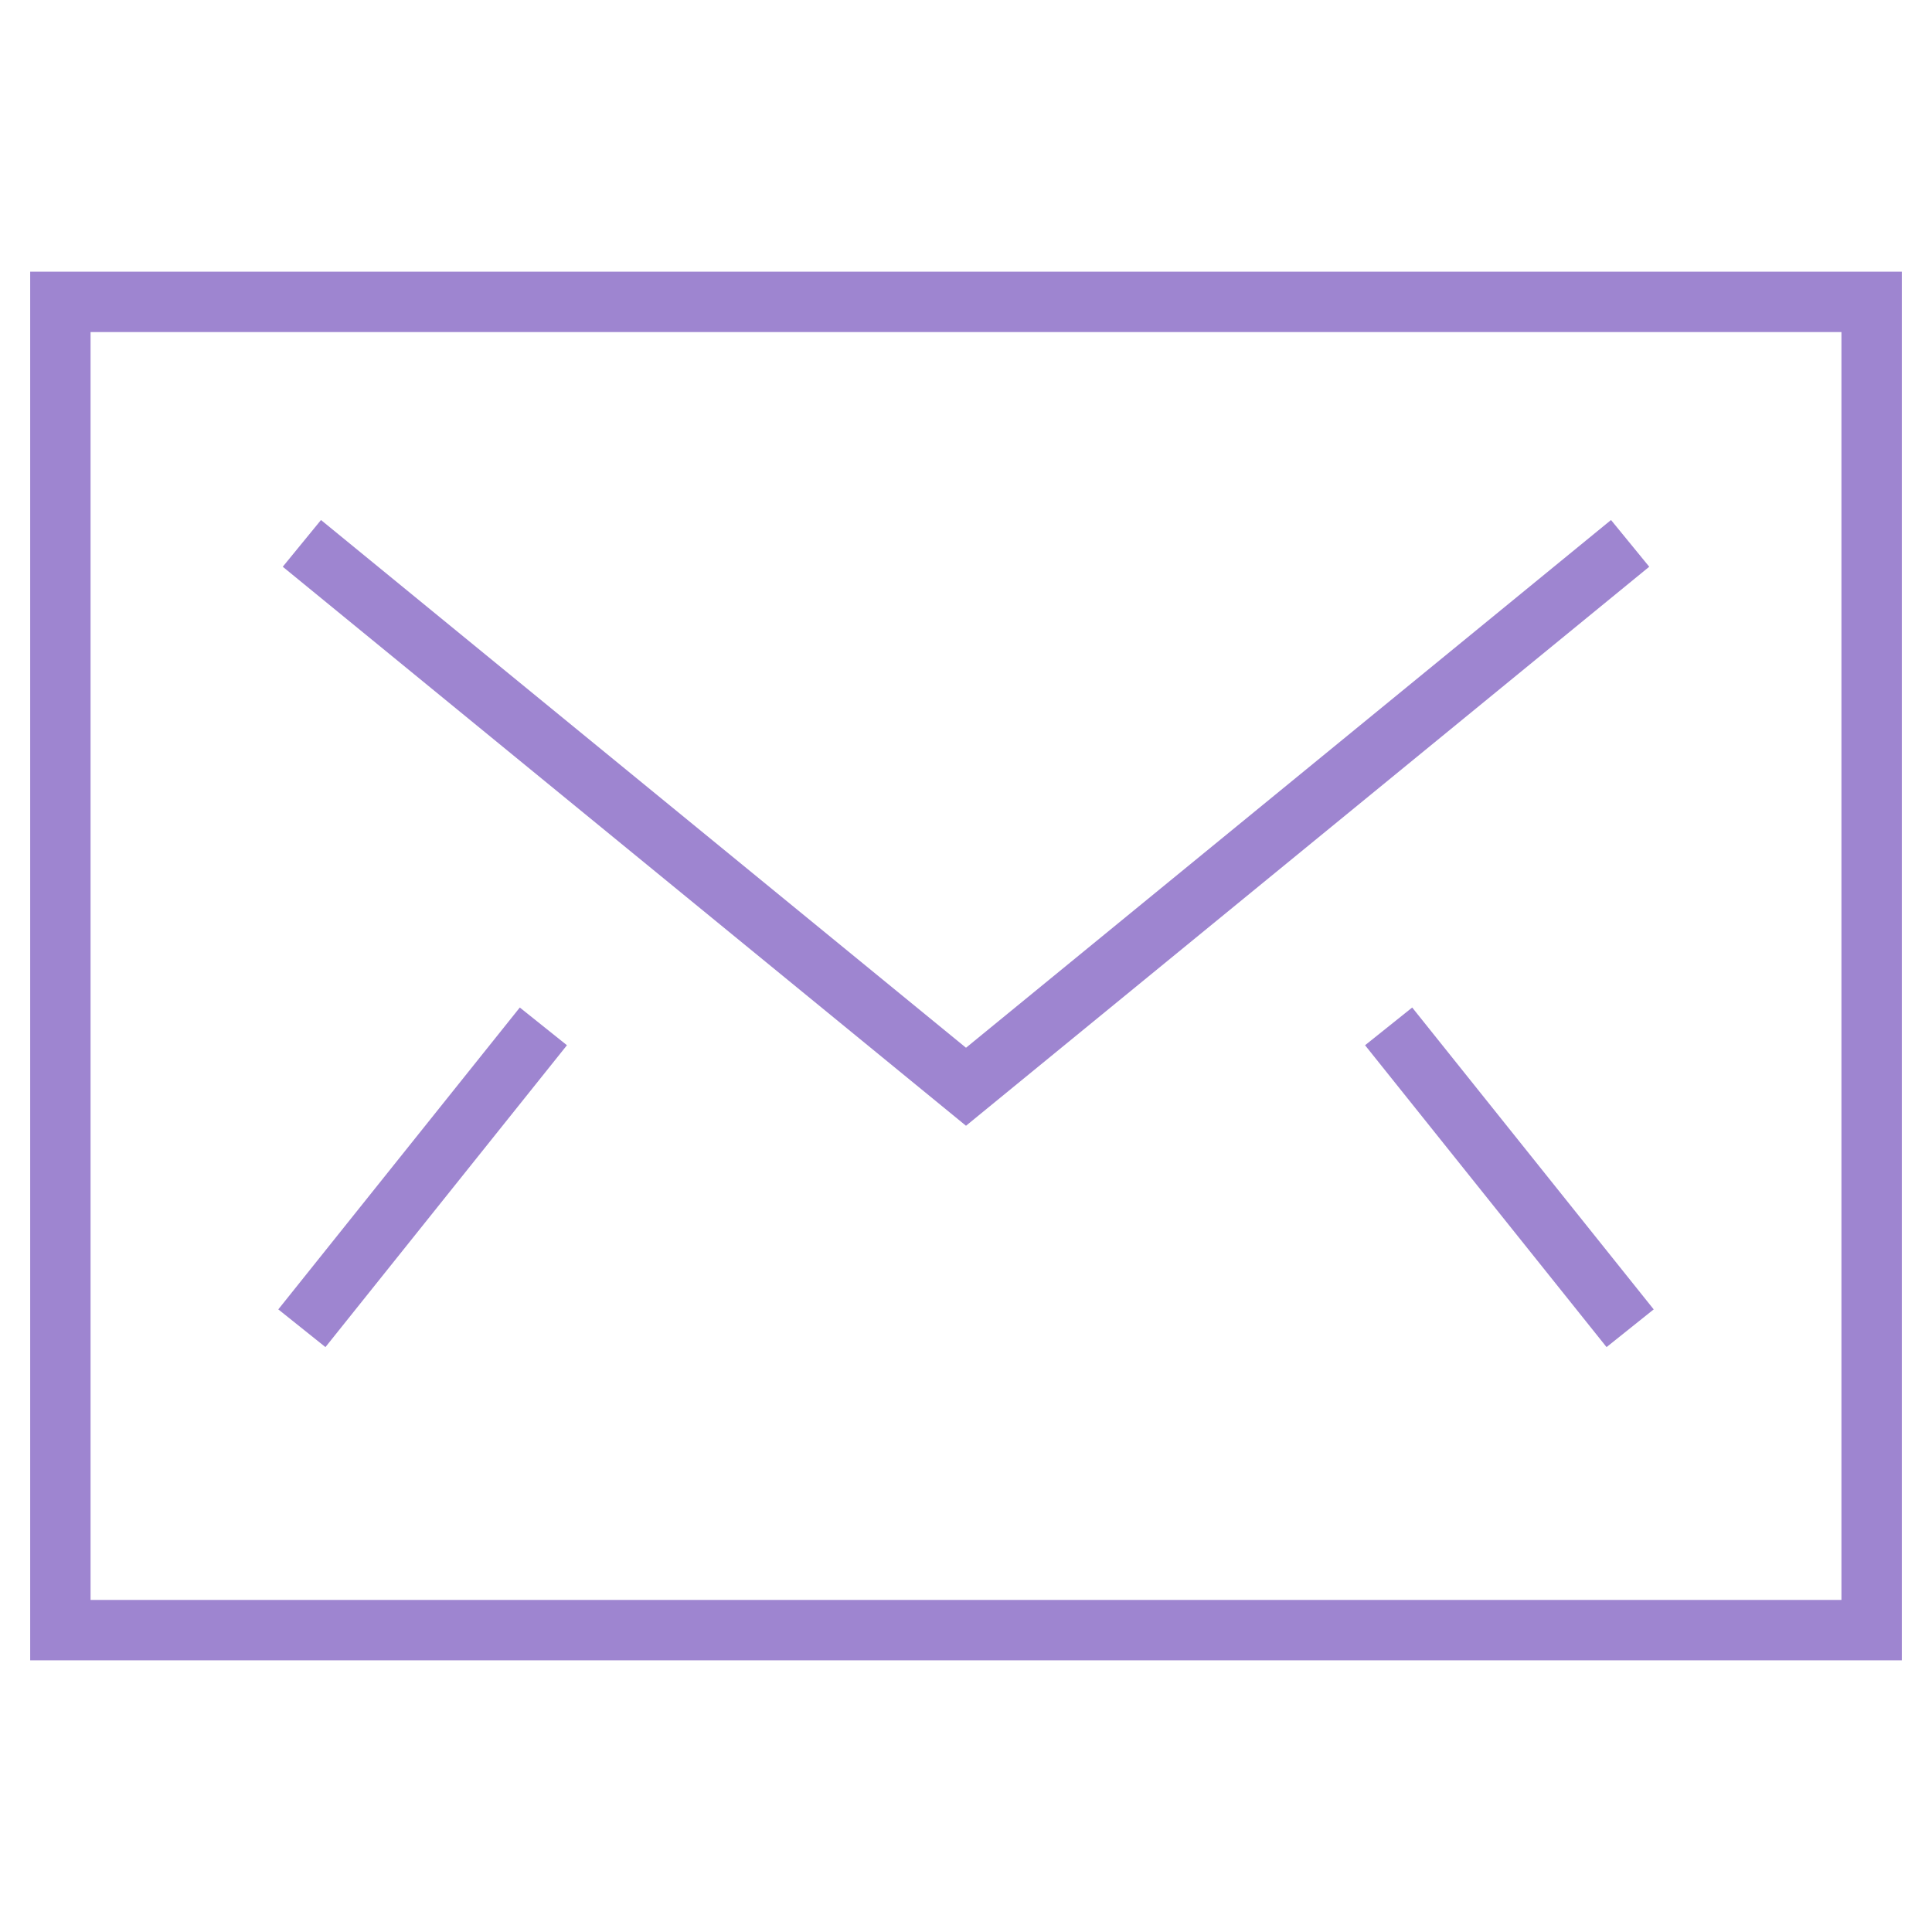 <?xml version="1.0" ?><svg class="nc-icon outline" xmlns="http://www.w3.org/2000/svg" xmlns:xlink="http://www.w3.org/1999/xlink" x="0px" y="0px" width="64px" height="64px" viewBox="0 0 64 64"><g transform="translate(0, 0)"> <polyline data-cap="butt" data-color="color-2" fill="none" stroke="#9e85d0" stroke-width="2" stroke-miterlimit="10" points="10,18 32,36 54,18 " stroke-linejoin="square" stroke-linecap="butt"></polyline> <rect x="2" y="10" fill="none" stroke="#9e85d0" stroke-width="2" stroke-linecap="square" stroke-miterlimit="10" width="60" height="44" stroke-linejoin="square"></rect> <line data-cap="butt" data-color="color-2" fill="none" stroke="#9e85d0" stroke-width="2" stroke-miterlimit="10" x1="10" y1="44" x2="18" y2="34" stroke-linejoin="square" stroke-linecap="butt"></line> <line data-cap="butt" data-color="color-2" fill="none" stroke="#9e85d0" stroke-width="2" stroke-miterlimit="10" x1="54" y1="44" x2="46" y2="34" stroke-linejoin="square" stroke-linecap="butt"></line> </g></svg>